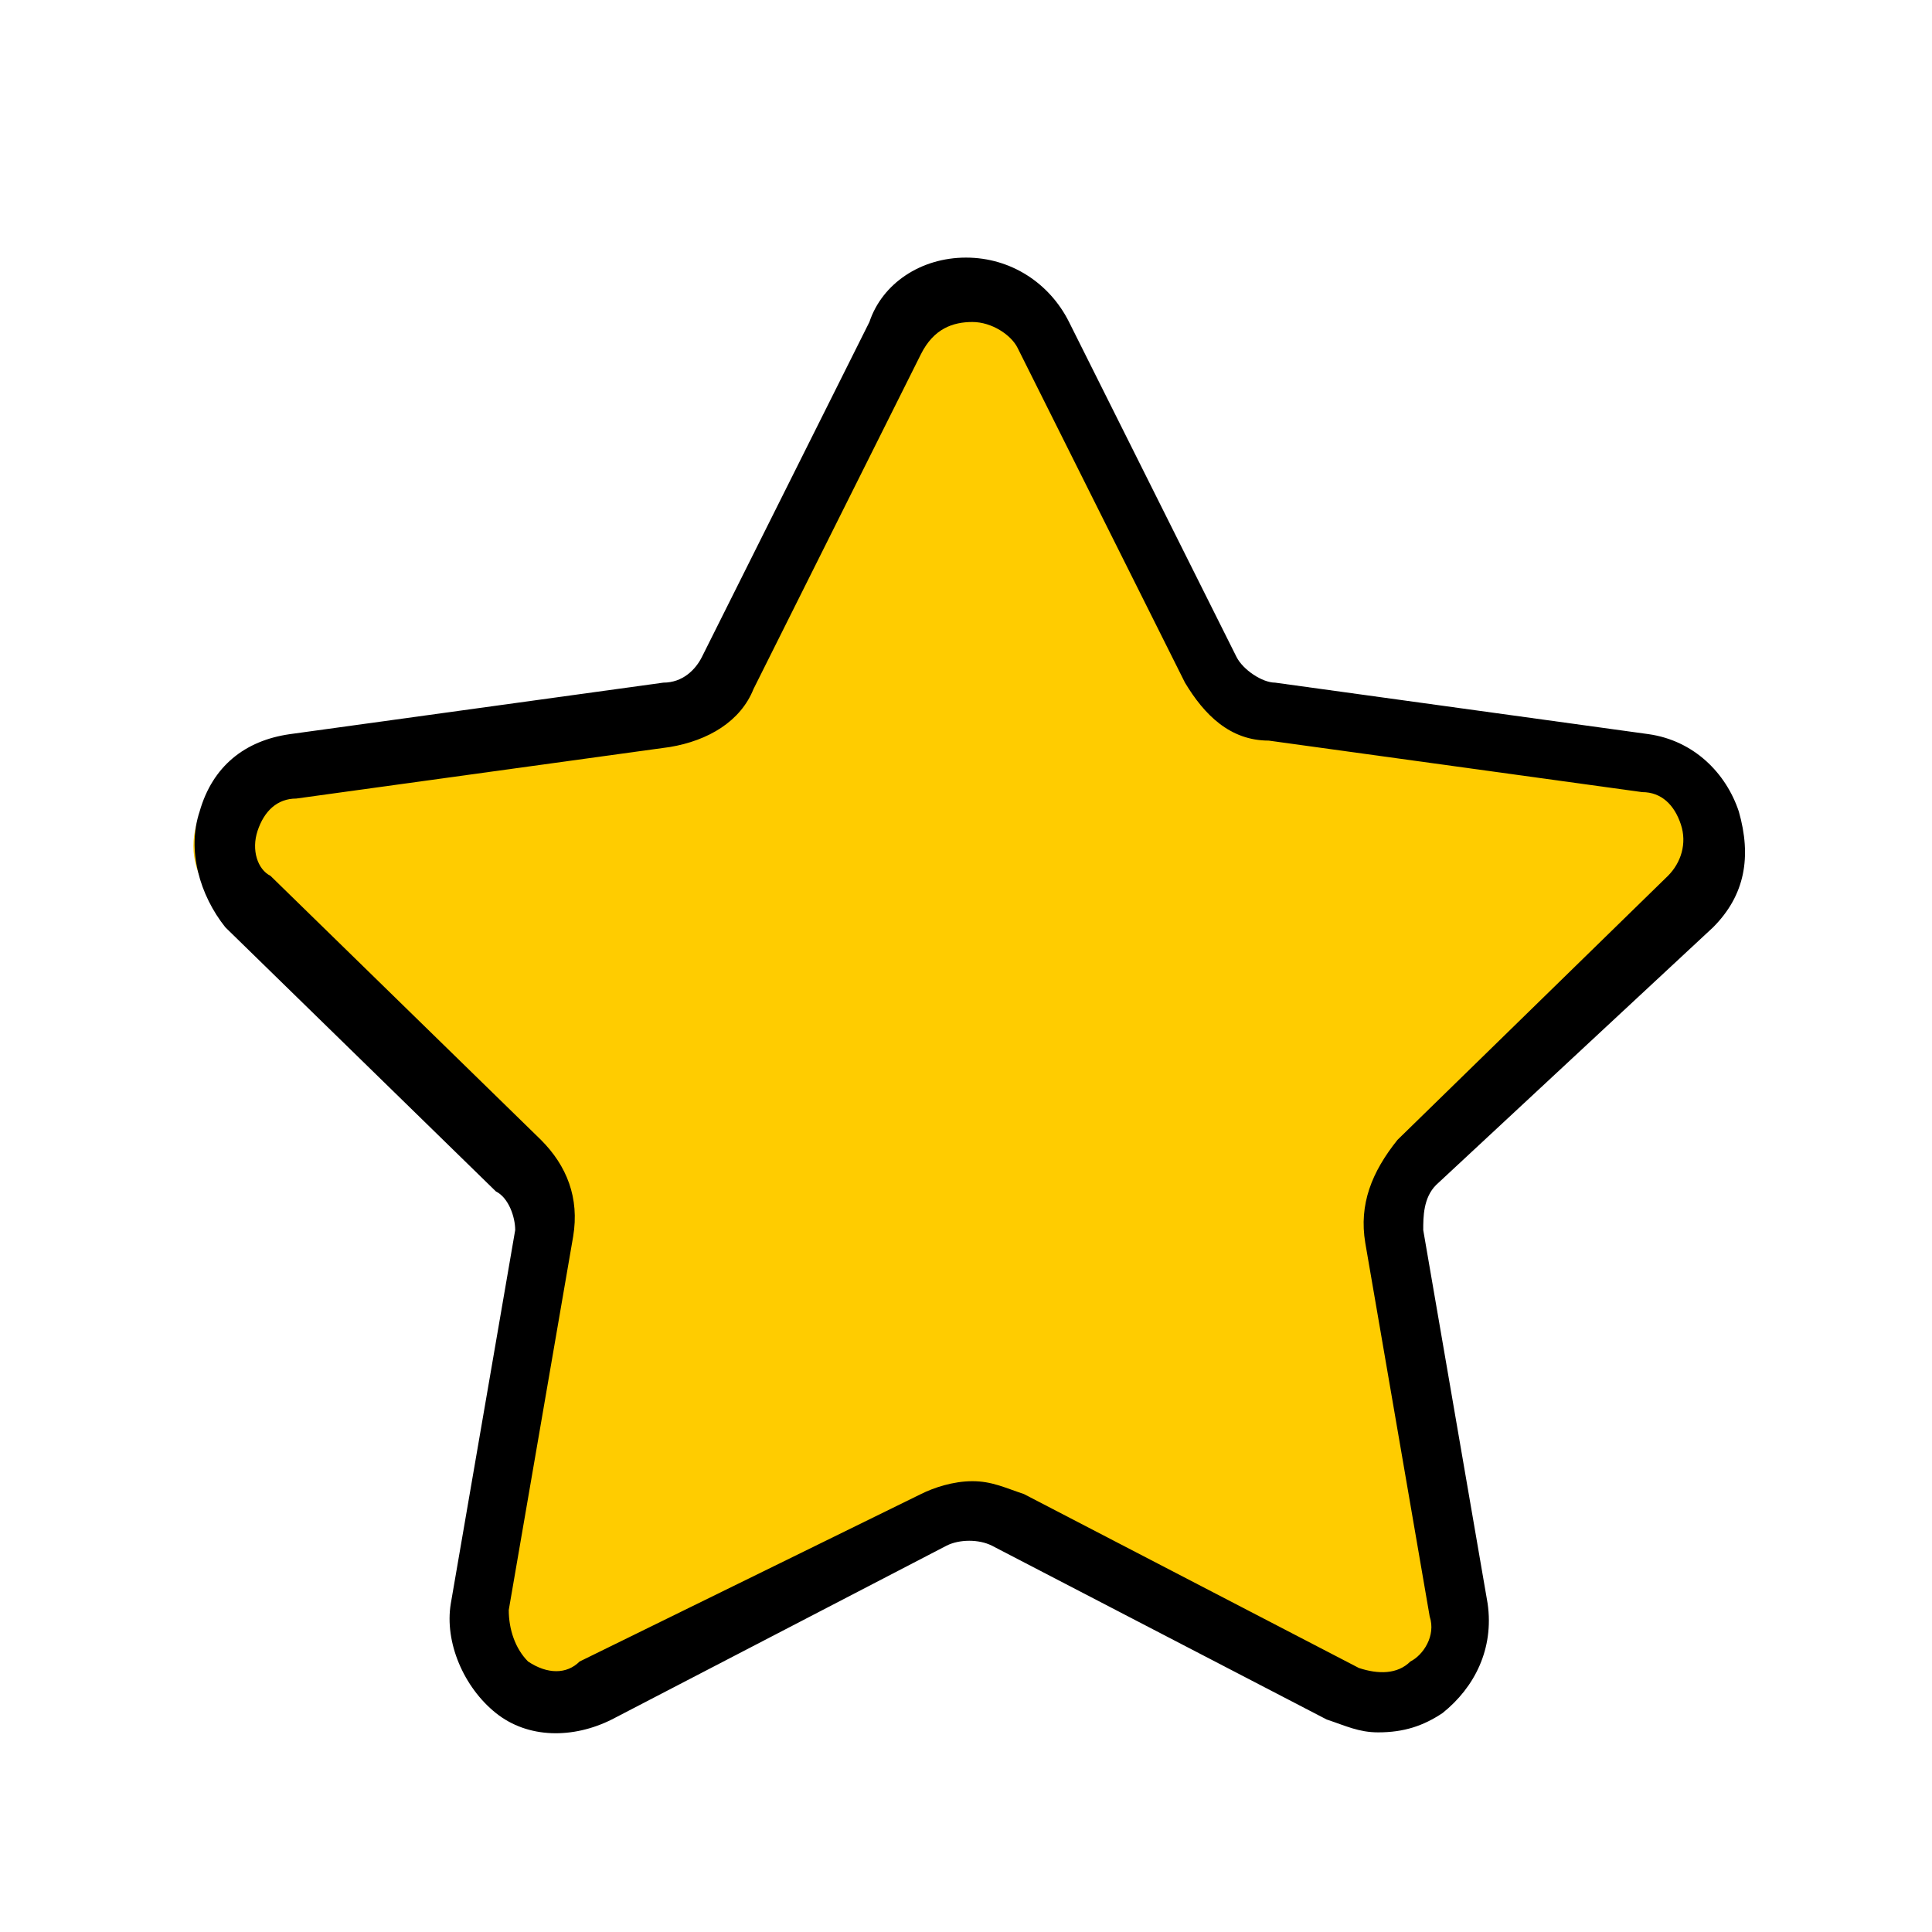 <?xml version="1.0" encoding="utf-8"?>
<!-- Generator: Adobe Illustrator 22.1.0, SVG Export Plug-In . SVG Version: 6.00 Build 0)  -->
<svg version="1.1" id="Laag_1" xmlns="http://www.w3.org/2000/svg" xmlns:xlink="http://www.w3.org/1999/xlink" x="0px" y="0px"
	 viewBox="0 0 30 30" style="enable-background:new 0 0 30 30;" xml:space="preserve">
<style type="text/css">
	.st0{fill:#FFCC00;}
</style>
<path class="st0" d="M16.1,5.2l2.7,5.3c0.2,0.4,0.5,0.6,1,0.7l6,0.8c1.1,0.1,1.5,1.4,0.7,2.1l-4.4,4.1c-0.3,0.3-0.4,0.7-0.4,1.1
	l1,5.8c0.2,1-0.9,1.8-1.9,1.3l-5.4-2.7c-0.4-0.2-0.8-0.2-1.2,0L9,26.3C8,26.8,6.9,26,7.1,25l1-5.8c0.1-0.4-0.1-0.8-0.4-1.1L3.4,14
	c-0.8-0.7-0.3-2,0.7-2.1l6-0.8c0.4-0.1,0.8-0.3,1-0.7l2.7-5.3C14.3,4.2,15.6,4.2,16.1,5.2z"/>
<path d="M26.6,14.4c0.5-0.5,0.6-1.1,0.4-1.8c-0.2-0.6-0.7-1.1-1.4-1.2l-5.8-0.8c-0.2,0-0.5-0.2-0.6-0.4L16.6,5c-0.3-0.6-0.9-1-1.6-1
	c-0.7,0-1.3,0.4-1.5,1l-2.6,5.2c-0.1,0.2-0.3,0.4-0.6,0.4l-5.8,0.8c-0.7,0.1-1.2,0.5-1.4,1.2c-0.2,0.6,0,1.3,0.4,1.8l4.2,4.1
	C7.9,18.6,8,18.9,8,19.1l-1,5.8c-0.1,0.6,0.2,1.3,0.7,1.7C8.2,27,8.9,27,9.5,26.7l5.2-2.7c0.2-0.1,0.5-0.1,0.7,0l5.2,2.7
	c0.3,0.1,0.5,0.2,0.8,0.2c0.4,0,0.7-0.1,1-0.3c0.5-0.4,0.8-1,0.7-1.7l-1-5.8c0-0.2,0-0.5,0.2-0.7L26.6,14.4z M21.2,19.3l1,5.8
	c0.1,0.3-0.1,0.6-0.3,0.7c-0.2,0.2-0.5,0.2-0.8,0.1l-5.2-2.7c-0.3-0.1-0.5-0.2-0.8-0.2s-0.6,0.1-0.8,0.2L9,25.8
	C8.8,26,8.5,26,8.2,25.8C8,25.6,7.9,25.3,7.9,25l1-5.8c0.1-0.6-0.1-1.1-0.5-1.5l-4.2-4.1C4,13.5,3.9,13.2,4,12.9
	c0.1-0.3,0.3-0.5,0.6-0.5l5.8-0.8c0.6-0.1,1.1-0.4,1.3-0.9l2.6-5.2C14.5,5.1,14.8,5,15.1,5c0.3,0,0.6,0.2,0.7,0.4l2.6,5.2
	c0.3,0.5,0.7,0.9,1.3,0.9l5.8,0.8c0.3,0,0.5,0.2,0.6,0.5c0.1,0.3,0,0.6-0.2,0.8l-4.2,4.1C21.3,18.2,21.1,18.7,21.2,19.3z"/>
</svg>
